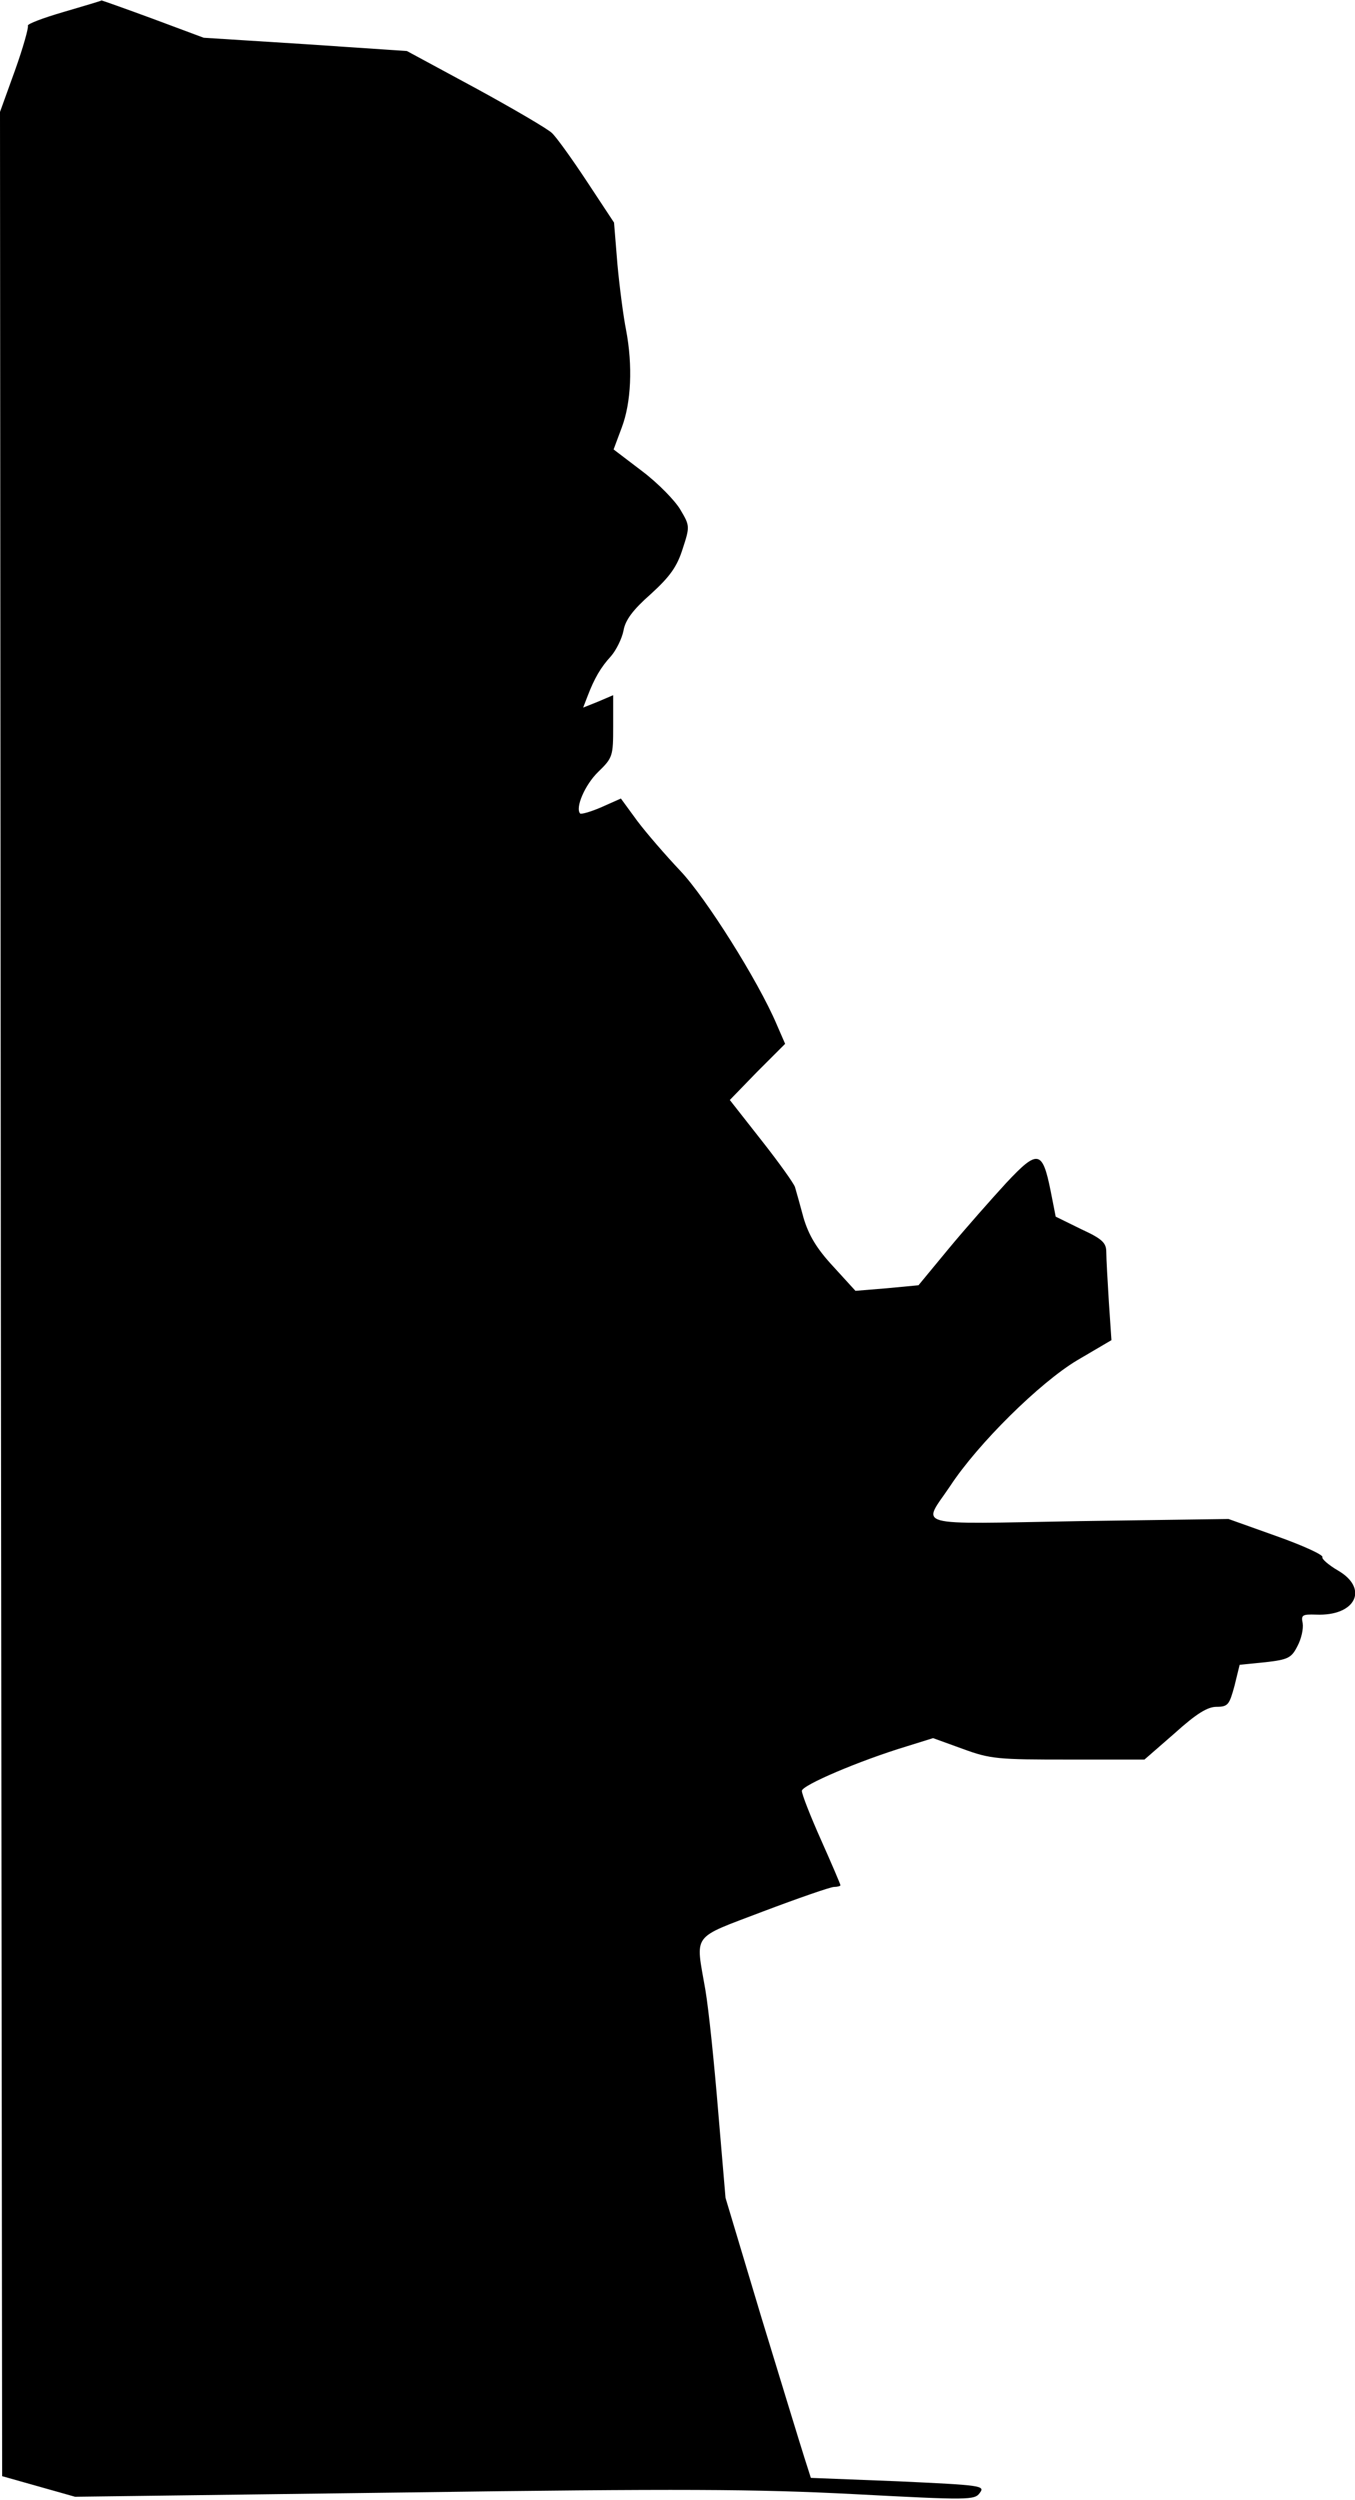 <?xml version="1.0" standalone="no"?>
<!DOCTYPE svg PUBLIC "-//W3C//DTD SVG 20010904//EN"
 "http://www.w3.org/TR/2001/REC-SVG-20010904/DTD/svg10.dtd">
<svg version="1.0" xmlns="http://www.w3.org/2000/svg"
 width="316pt" height="583pt" viewBox="0 0 316 583"
 preserveAspectRatio="xMidYMid meet">
<g transform="translate(0,583) scale(0.1,-0.1)"
fill="#000000" stroke="none">
<path fill="#000000" stroke="none" d="M148 5802 c-48 -14 -85 -28 -83 -32 2
-4 -11 -51 -30 -104 l-35 -97 2 -2756 3 -2757 85 -24 85 -24 770 10 c642 9
816 8 1049 -4 265 -14 279 -14 291 3 13 17 3 18 -190 27 l-204 8 -15 47 c-8
25 -53 172 -100 326 l-84 280 -17 200 c-9 110 -22 238 -30 285 -23 134 -35
118 135 183 82 31 157 57 165 57 8 0 15 2 15 4 0 2 -20 49 -45 105 -25 56 -45
107 -45 115 0 13 133 70 245 104 l61 19 69 -25 c65 -24 83 -25 247 -25 l177 0
70 61 c51 46 77 62 98 62 27 0 30 5 42 49 l12 49 60 6 c53 6 61 10 75 38 9 17
14 40 12 53 -4 19 -1 21 31 20 93 -4 124 61 51 103 -22 13 -38 27 -36 31 3 5
-45 27 -107 49 l-112 40 -349 -5 c-397 -7 -365 -15 -300 82 65 99 209 241 296
293 l80 47 -6 89 c-3 49 -6 101 -6 116 0 22 -9 31 -59 54 l-59 29 -12 61 c-19
94 -30 96 -103 18 -34 -37 -95 -106 -134 -153 l-71 -86 -74 -7 -73 -6 -52 57
c-39 42 -57 73 -69 113 -8 30 -17 62 -20 72 -3 9 -38 58 -79 110 l-73 93 64
66 65 65 -20 46 c-43 101 -165 295 -225 358 -34 36 -79 88 -100 116 l-38 52
-45 -20 c-25 -11 -47 -17 -50 -15 -12 13 11 67 42 97 34 33 35 37 35 106 l0
73 -35 -15 -35 -14 10 26 c16 42 31 68 55 94 12 14 25 40 29 59 4 25 22 49 64
86 45 41 61 64 74 105 17 52 17 54 -5 91 -12 21 -52 62 -89 90 l-67 51 19 51
c22 58 26 144 10 228 -6 30 -15 98 -20 152 l-8 98 -64 97 c-35 53 -71 103 -81
112 -9 9 -89 56 -177 104 l-161 87 -237 16 -237 15 -118 44 c-65 24 -119 43
-120 43 -1 -1 -41 -13 -89 -27z"/>
</g>
</svg>
